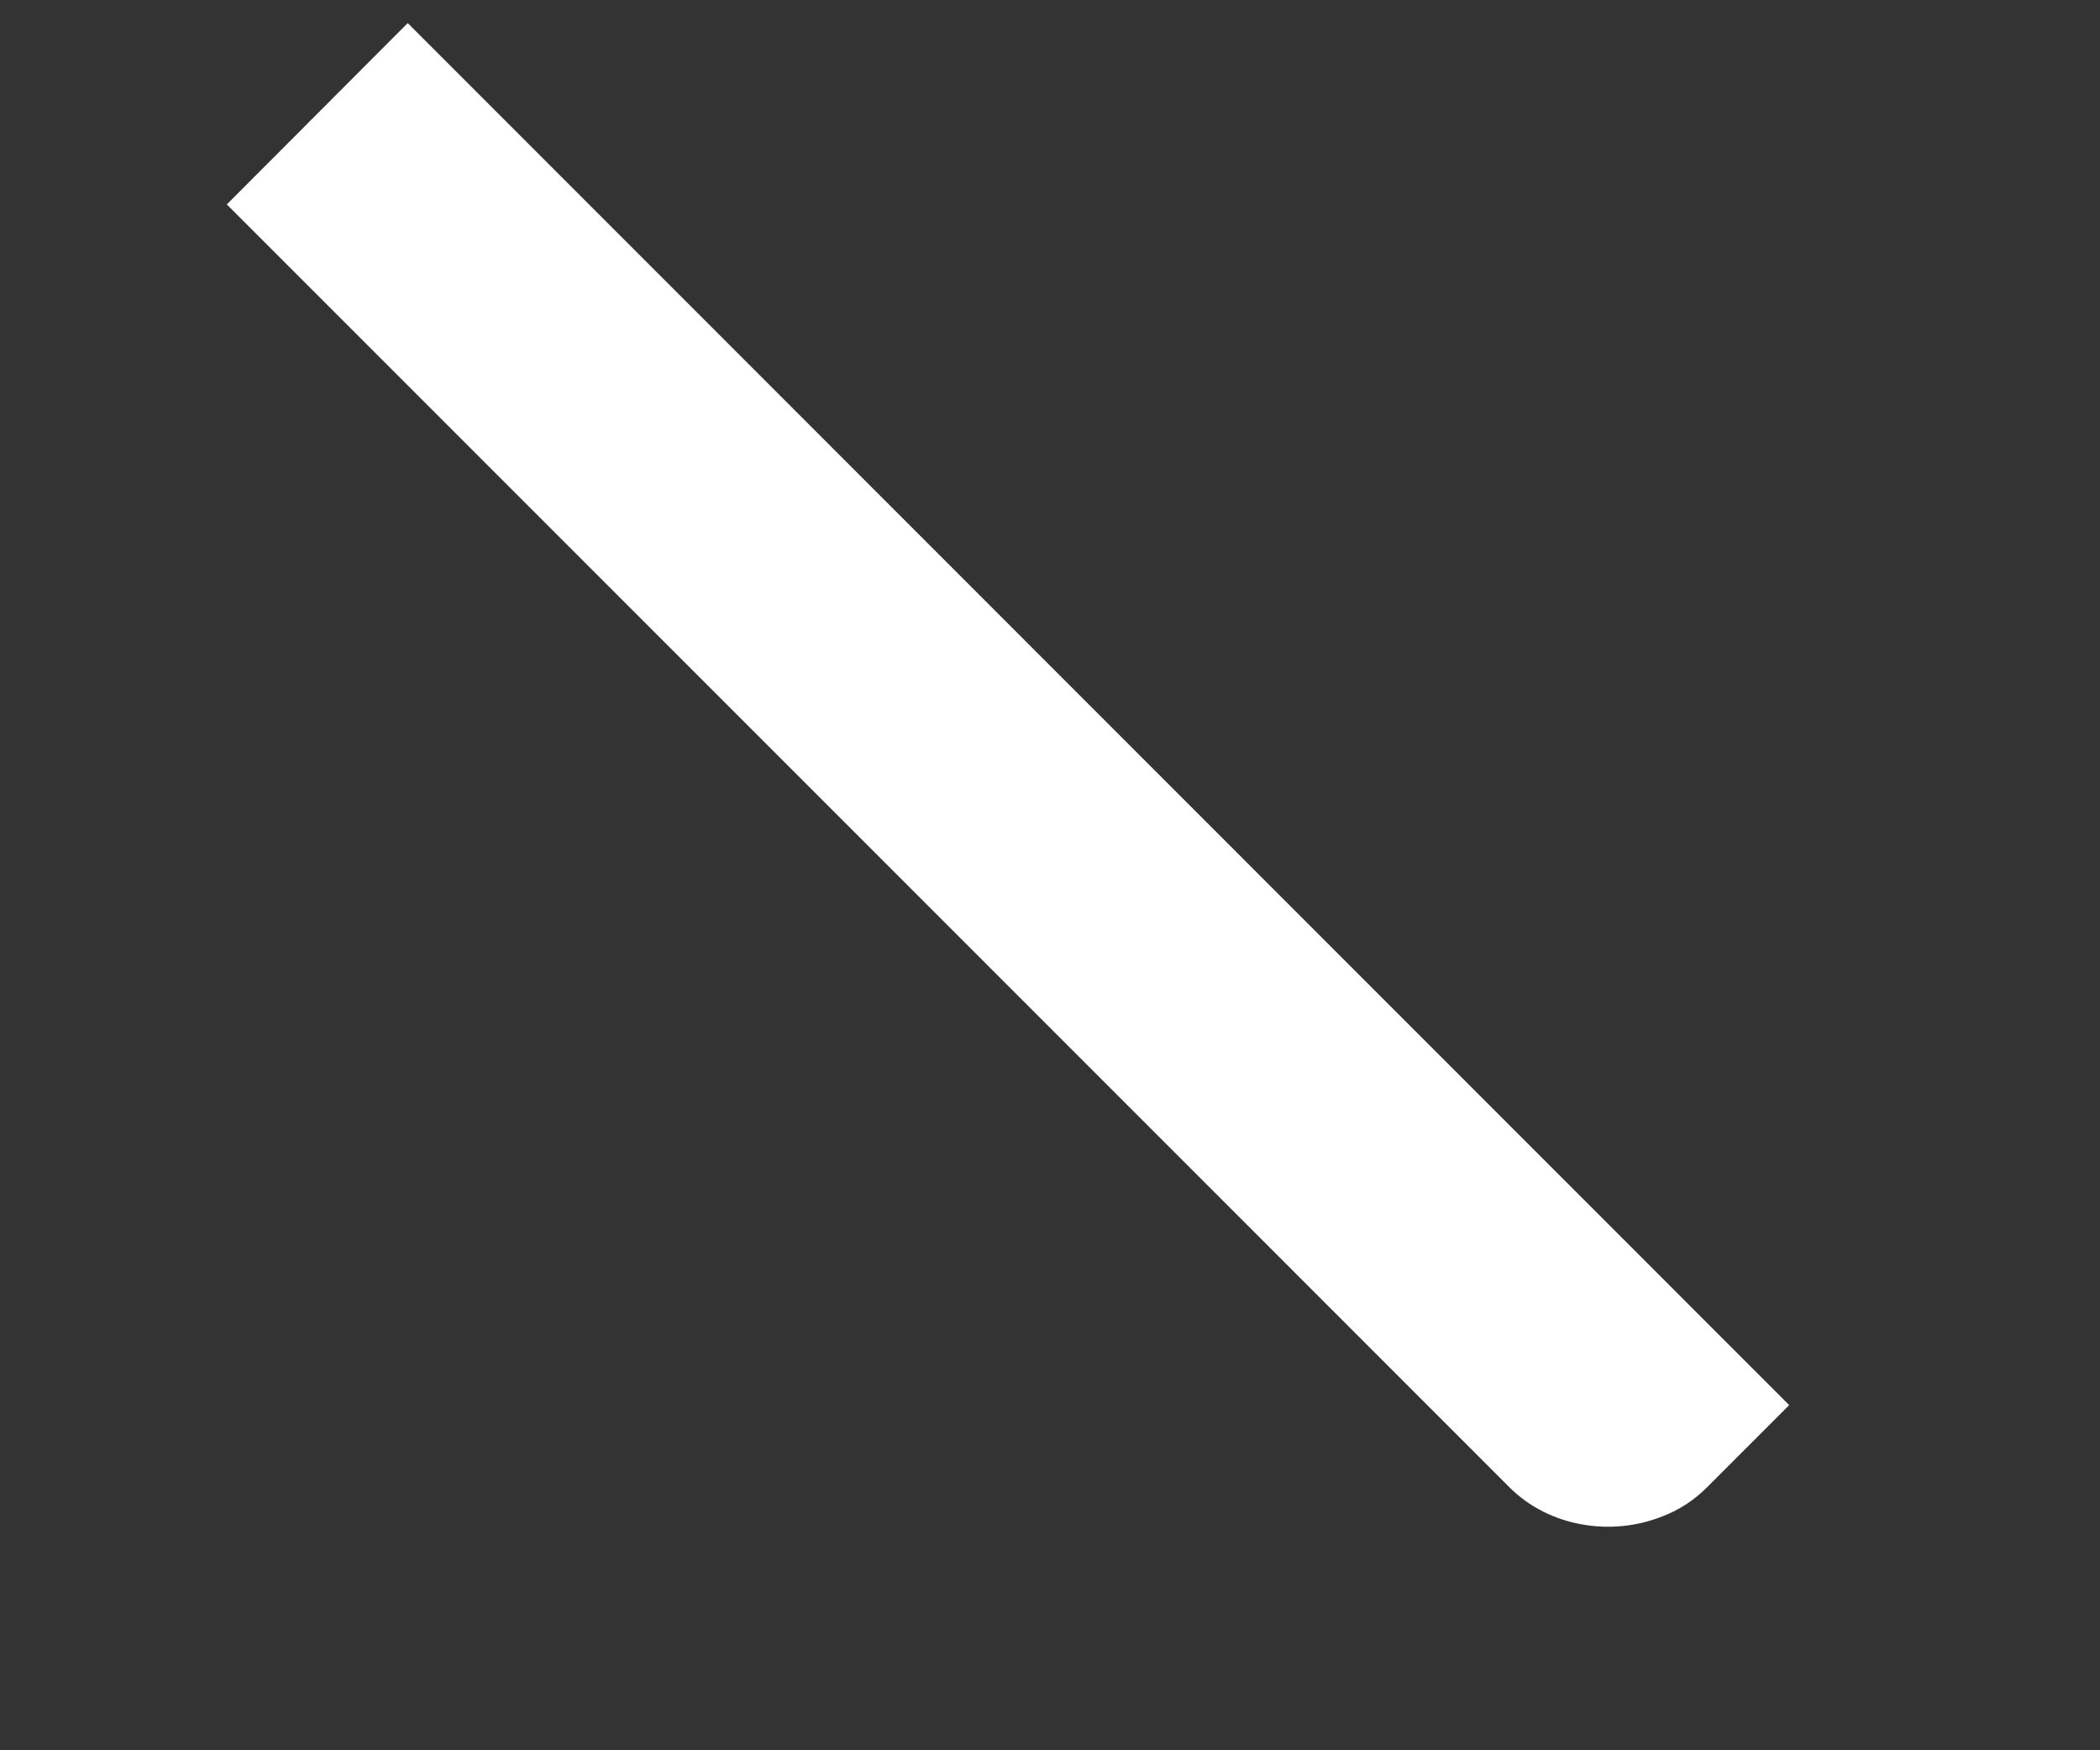 <?xml version="1.0" encoding="UTF-8" standalone="no"?><svg width='6' height='5' viewBox='0 0 6 5' fill='none' xmlns='http://www.w3.org/2000/svg'>
<rect x="0" y="0" width="6" height="5" fill="#333333" stroke="none"/>
<path d='M1.13 0.101L0.648 0.584L4.313 4.249C4.426 4.362 4.604 4.39 4.749 4.332C4.797 4.314 4.84 4.286 4.877 4.249L5.112 4.014L1.165 0.066L1.13 0.101Z' fill='white'/>
</svg>

